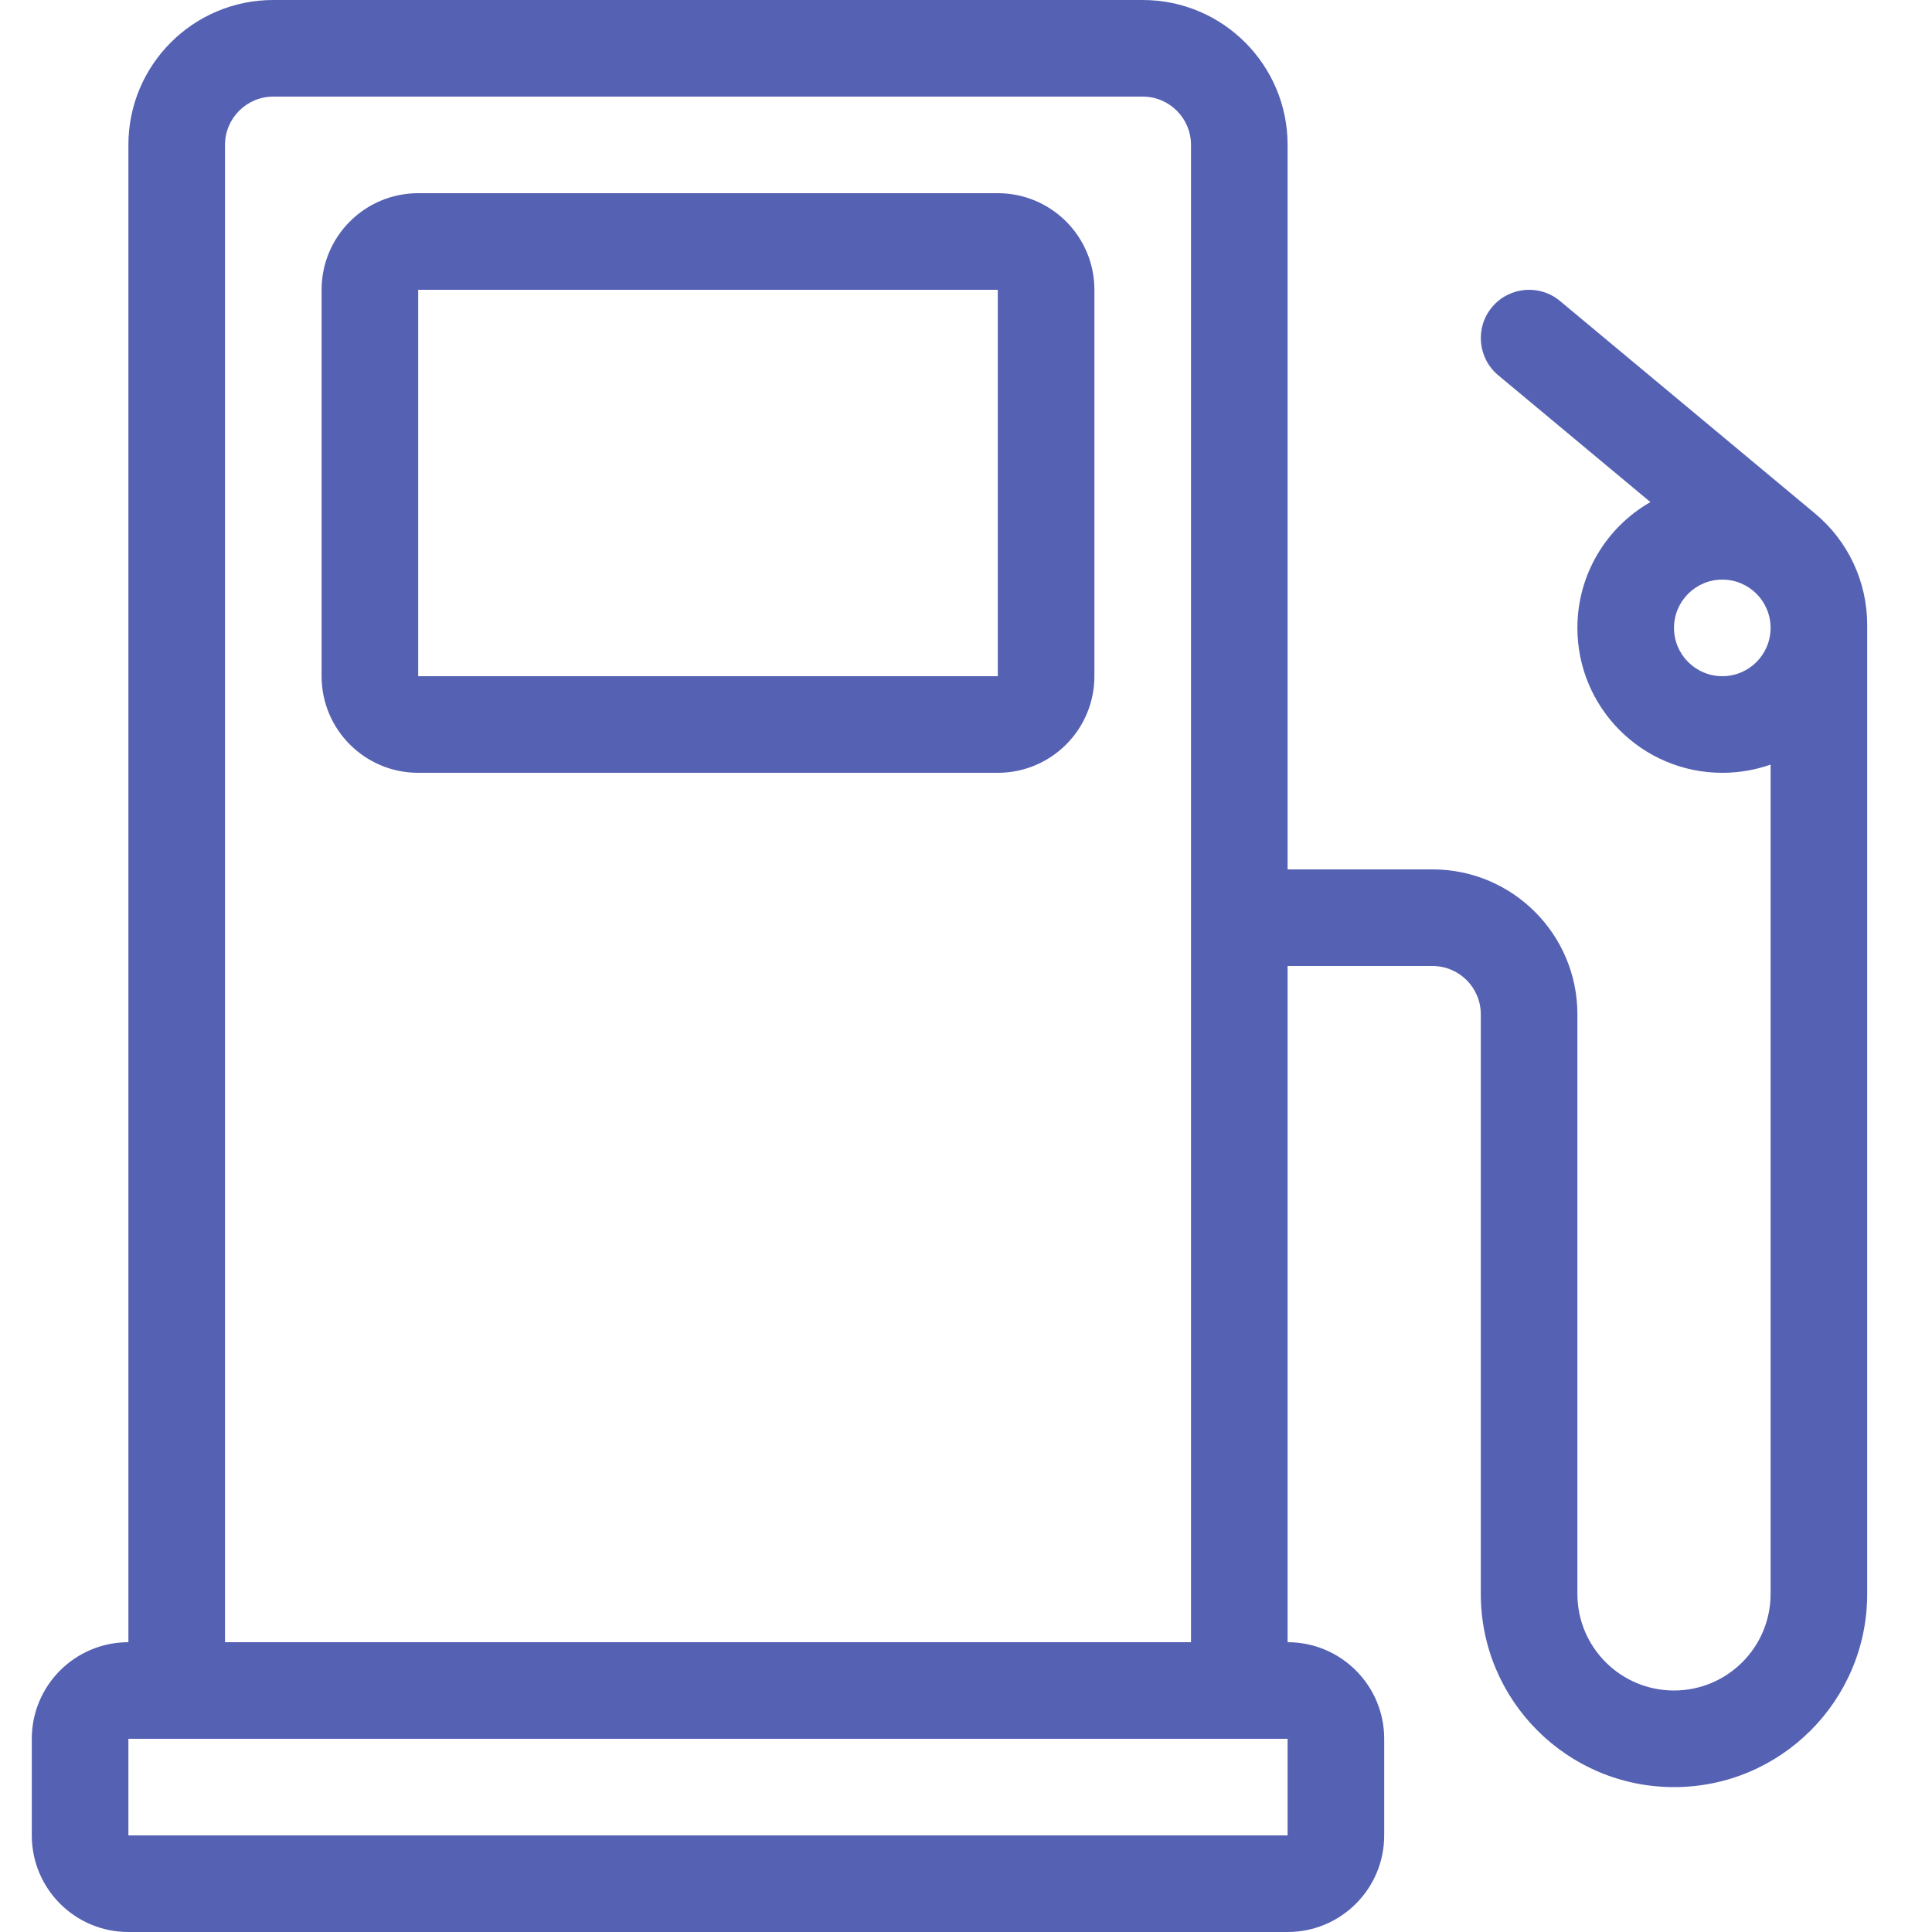 <svg width="24" height="24" viewBox="0 0 24 24" fill="none" xmlns="http://www.w3.org/2000/svg">
<path d="M1.595 21.6V22.8H15.995V21.6H1.595ZM20.502 6.237L18.611 4.661C18.357 4.449 18.322 4.07 18.534 3.816C18.746 3.561 19.125 3.527 19.379 3.739L22.547 6.379C22.958 6.721 23.195 7.228 23.195 7.762V19.8C23.195 21.125 22.121 22.2 20.795 22.2C19.47 22.2 18.395 21.125 18.395 19.8V12.6C18.395 12.269 18.127 12 17.795 12H15.995V20.4C16.658 20.4 17.195 20.937 17.195 21.6V22.8C17.195 23.463 16.658 24 15.995 24H1.595C0.932 24 0.395 23.463 0.395 22.8V21.6C0.395 20.937 0.932 20.4 1.595 20.4V1.8C1.595 0.806 2.401 0 3.395 0H14.195C15.189 0 15.995 0.806 15.995 1.8V10.8H17.795C18.789 10.8 19.595 11.606 19.595 12.6V19.8C19.595 20.463 20.132 21 20.795 21C21.458 21 21.995 20.463 21.995 19.8V9.498C21.808 9.564 21.605 9.6 21.395 9.6C20.401 9.6 19.595 8.794 19.595 7.8C19.595 7.131 19.96 6.547 20.502 6.237ZM14.795 1.8C14.795 1.469 14.527 1.2 14.195 1.2H3.395C3.064 1.2 2.795 1.469 2.795 1.8V20.4H14.795V1.8ZM5.195 2.4H12.395C13.058 2.4 13.595 2.937 13.595 3.6V8.4C13.595 9.063 13.058 9.6 12.395 9.6H5.195C4.532 9.6 3.995 9.063 3.995 8.4V3.6C3.995 2.937 4.532 2.4 5.195 2.4ZM5.195 3.6V8.4H12.395V3.6H5.195ZM21.395 8.4C21.727 8.4 21.995 8.131 21.995 7.8C21.995 7.469 21.727 7.2 21.395 7.2C21.064 7.2 20.795 7.469 20.795 7.8C20.795 8.131 21.064 8.4 21.395 8.4Z" fill="#5561B2"/>
</svg>
